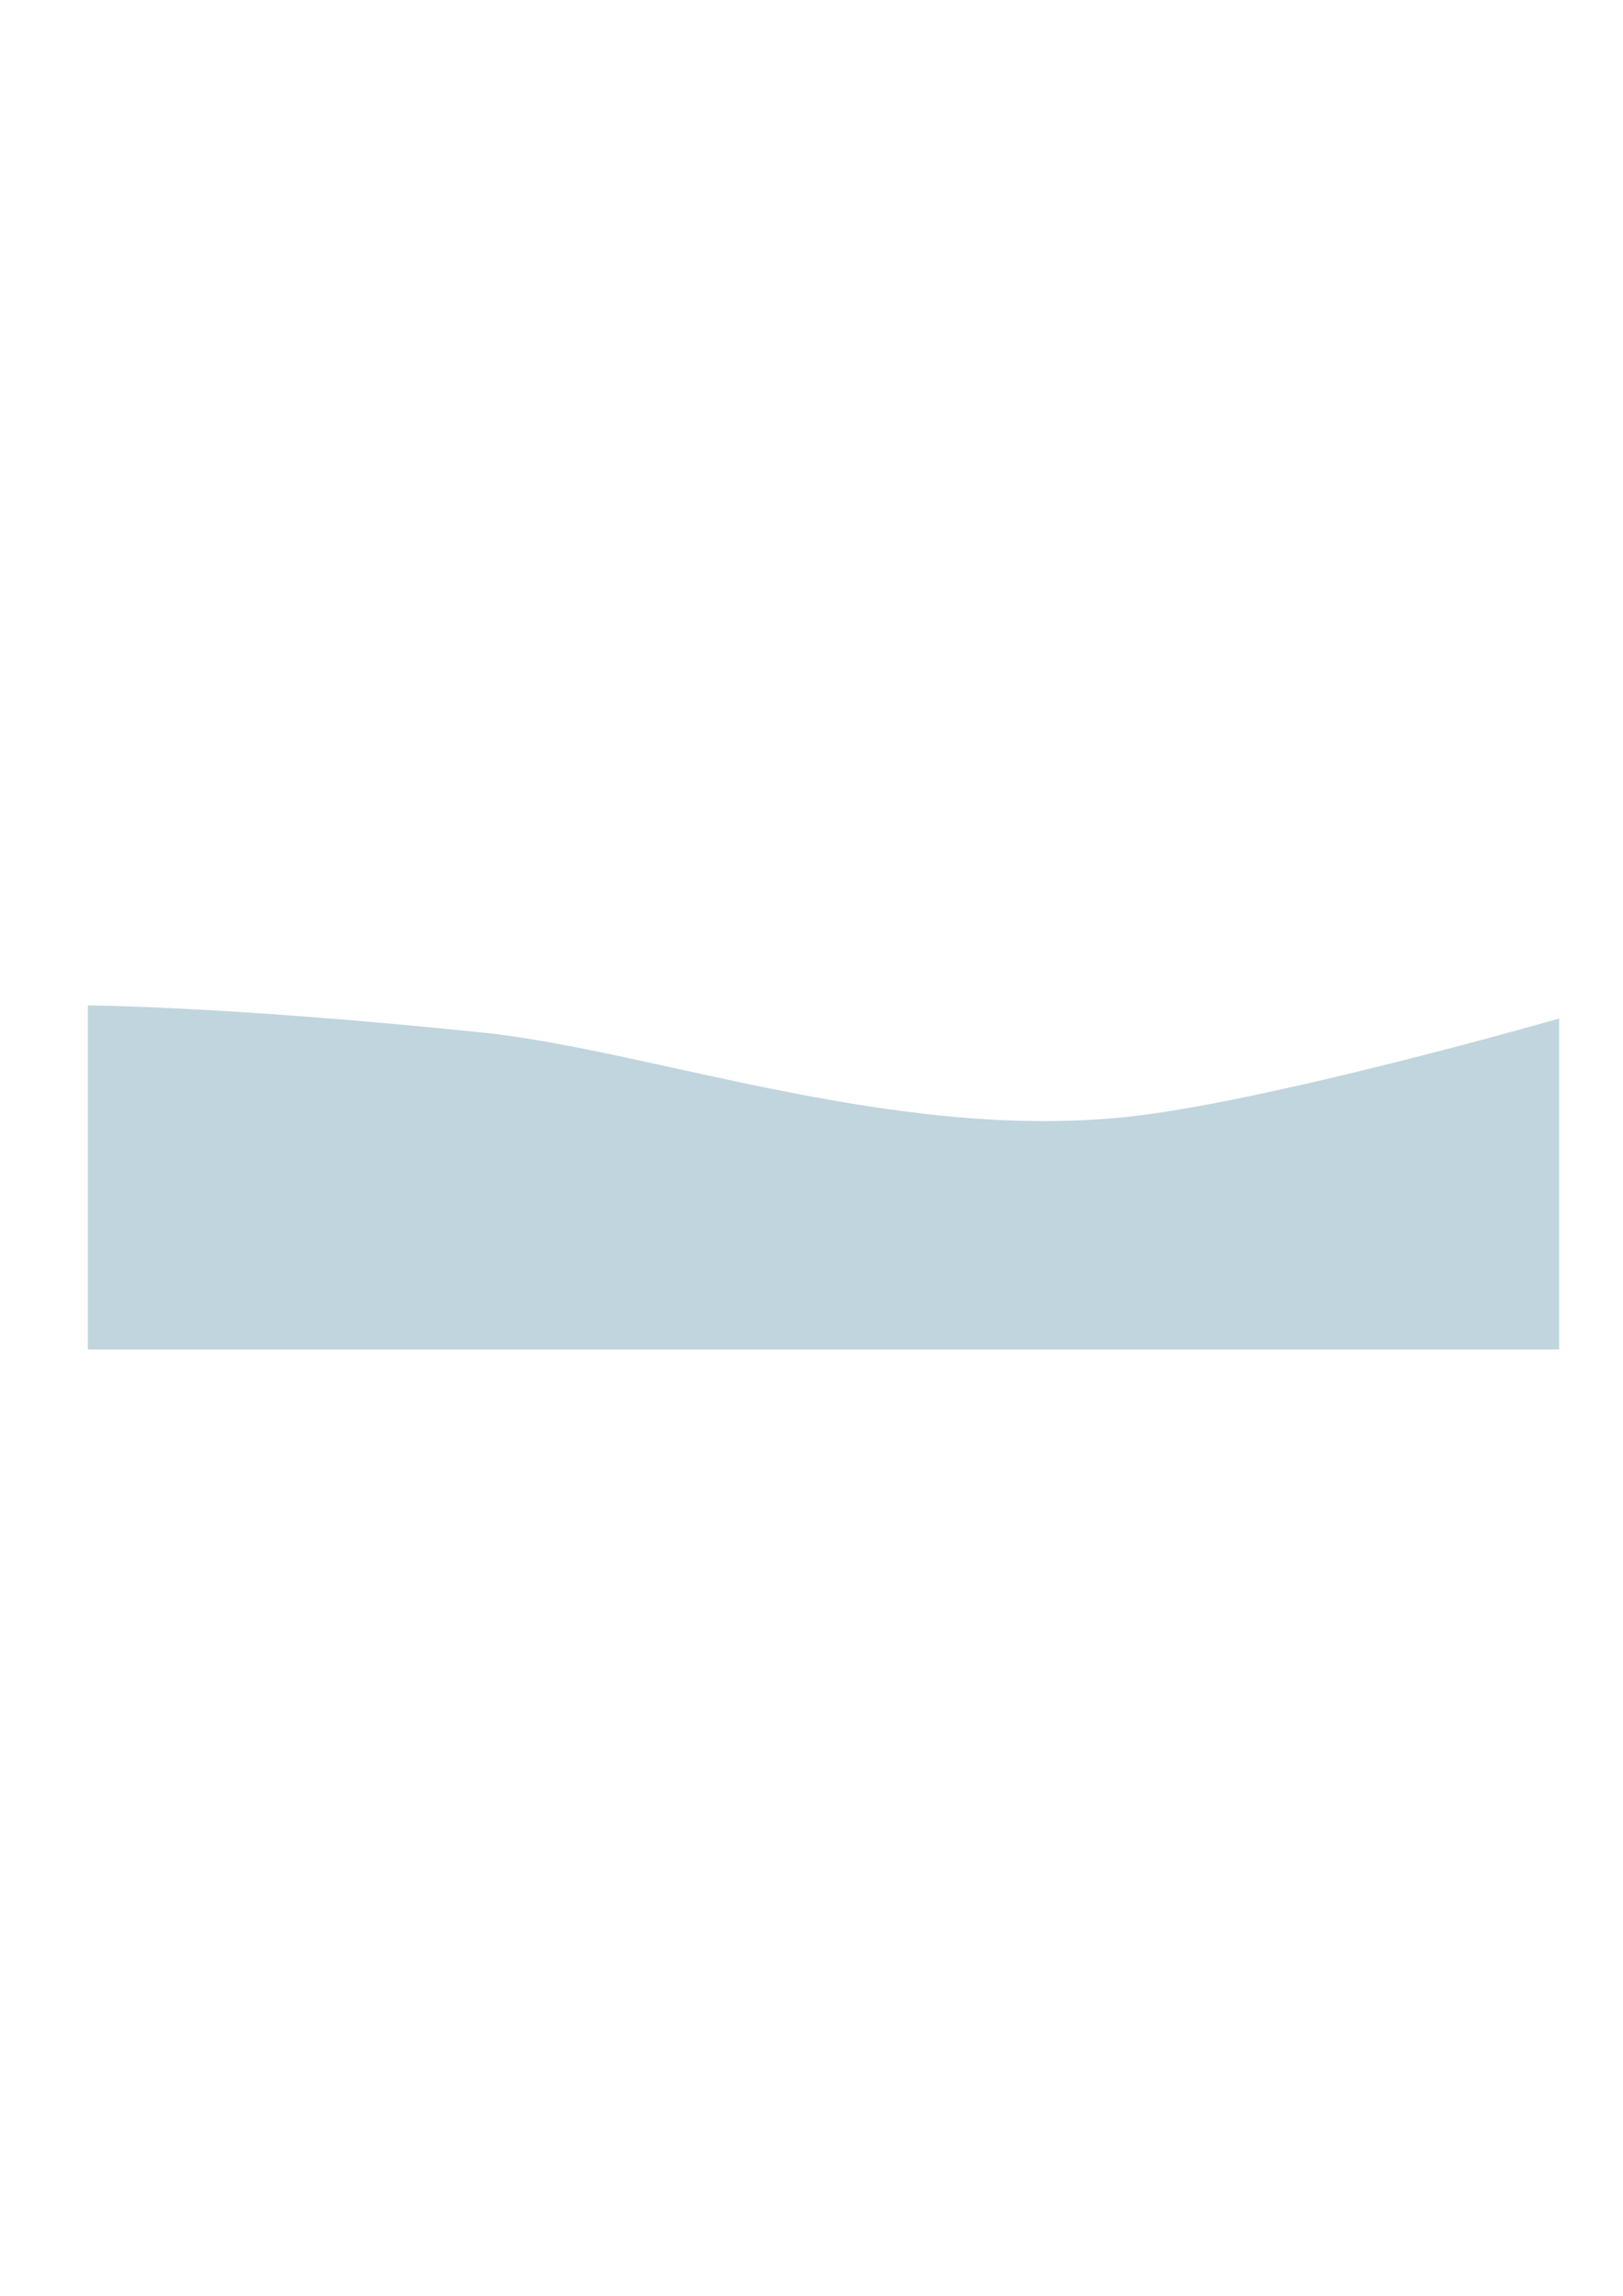<?xml version="1.0" encoding="UTF-8"?><!-- Created with Inkscape (http://www.inkscape.org/) --><svg xmlns:svg="http://www.w3.org/2000/svg" xmlns="http://www.w3.org/2000/svg" xmlns:sodipodi="http://sodipodi.sourceforge.net/DTD/sodipodi-0.dtd" xmlns:inkscape="http://www.inkscape.org/namespaces/inkscape" version="1.1" id="svg2" width="793.701" height="1122.52" viewBox="0 0 793.701 1122.52"><defs id="defs6"><clipPath clipPathUnits="userSpaceOnUse" id="clipPath16"><path d="M 0,841.89 H 595.276 V 0 H 0 Z" id="path14"/></clipPath></defs><g id="g8" transform="matrix(1.333,0,0,-1.333,0,1122.52)"><g id="g10"><g id="g12" clip-path="url(#clipPath16)"><g id="g18" transform="translate(32.229,347.108)"><path d="m 0,0 h 539.759 v 121.397 c 0,0 -94.448,-27.14 -149.398,-34.94 C 301.456,73.837 209.014,109.613 144.479,116.279 51.263,125.907 0,126.216 0,126.216 Z" style="fill:#c0d5de;fill-opacity:1;fill-rule:nonzero;stroke:none" id="path20"/></g></g></g></g></svg>